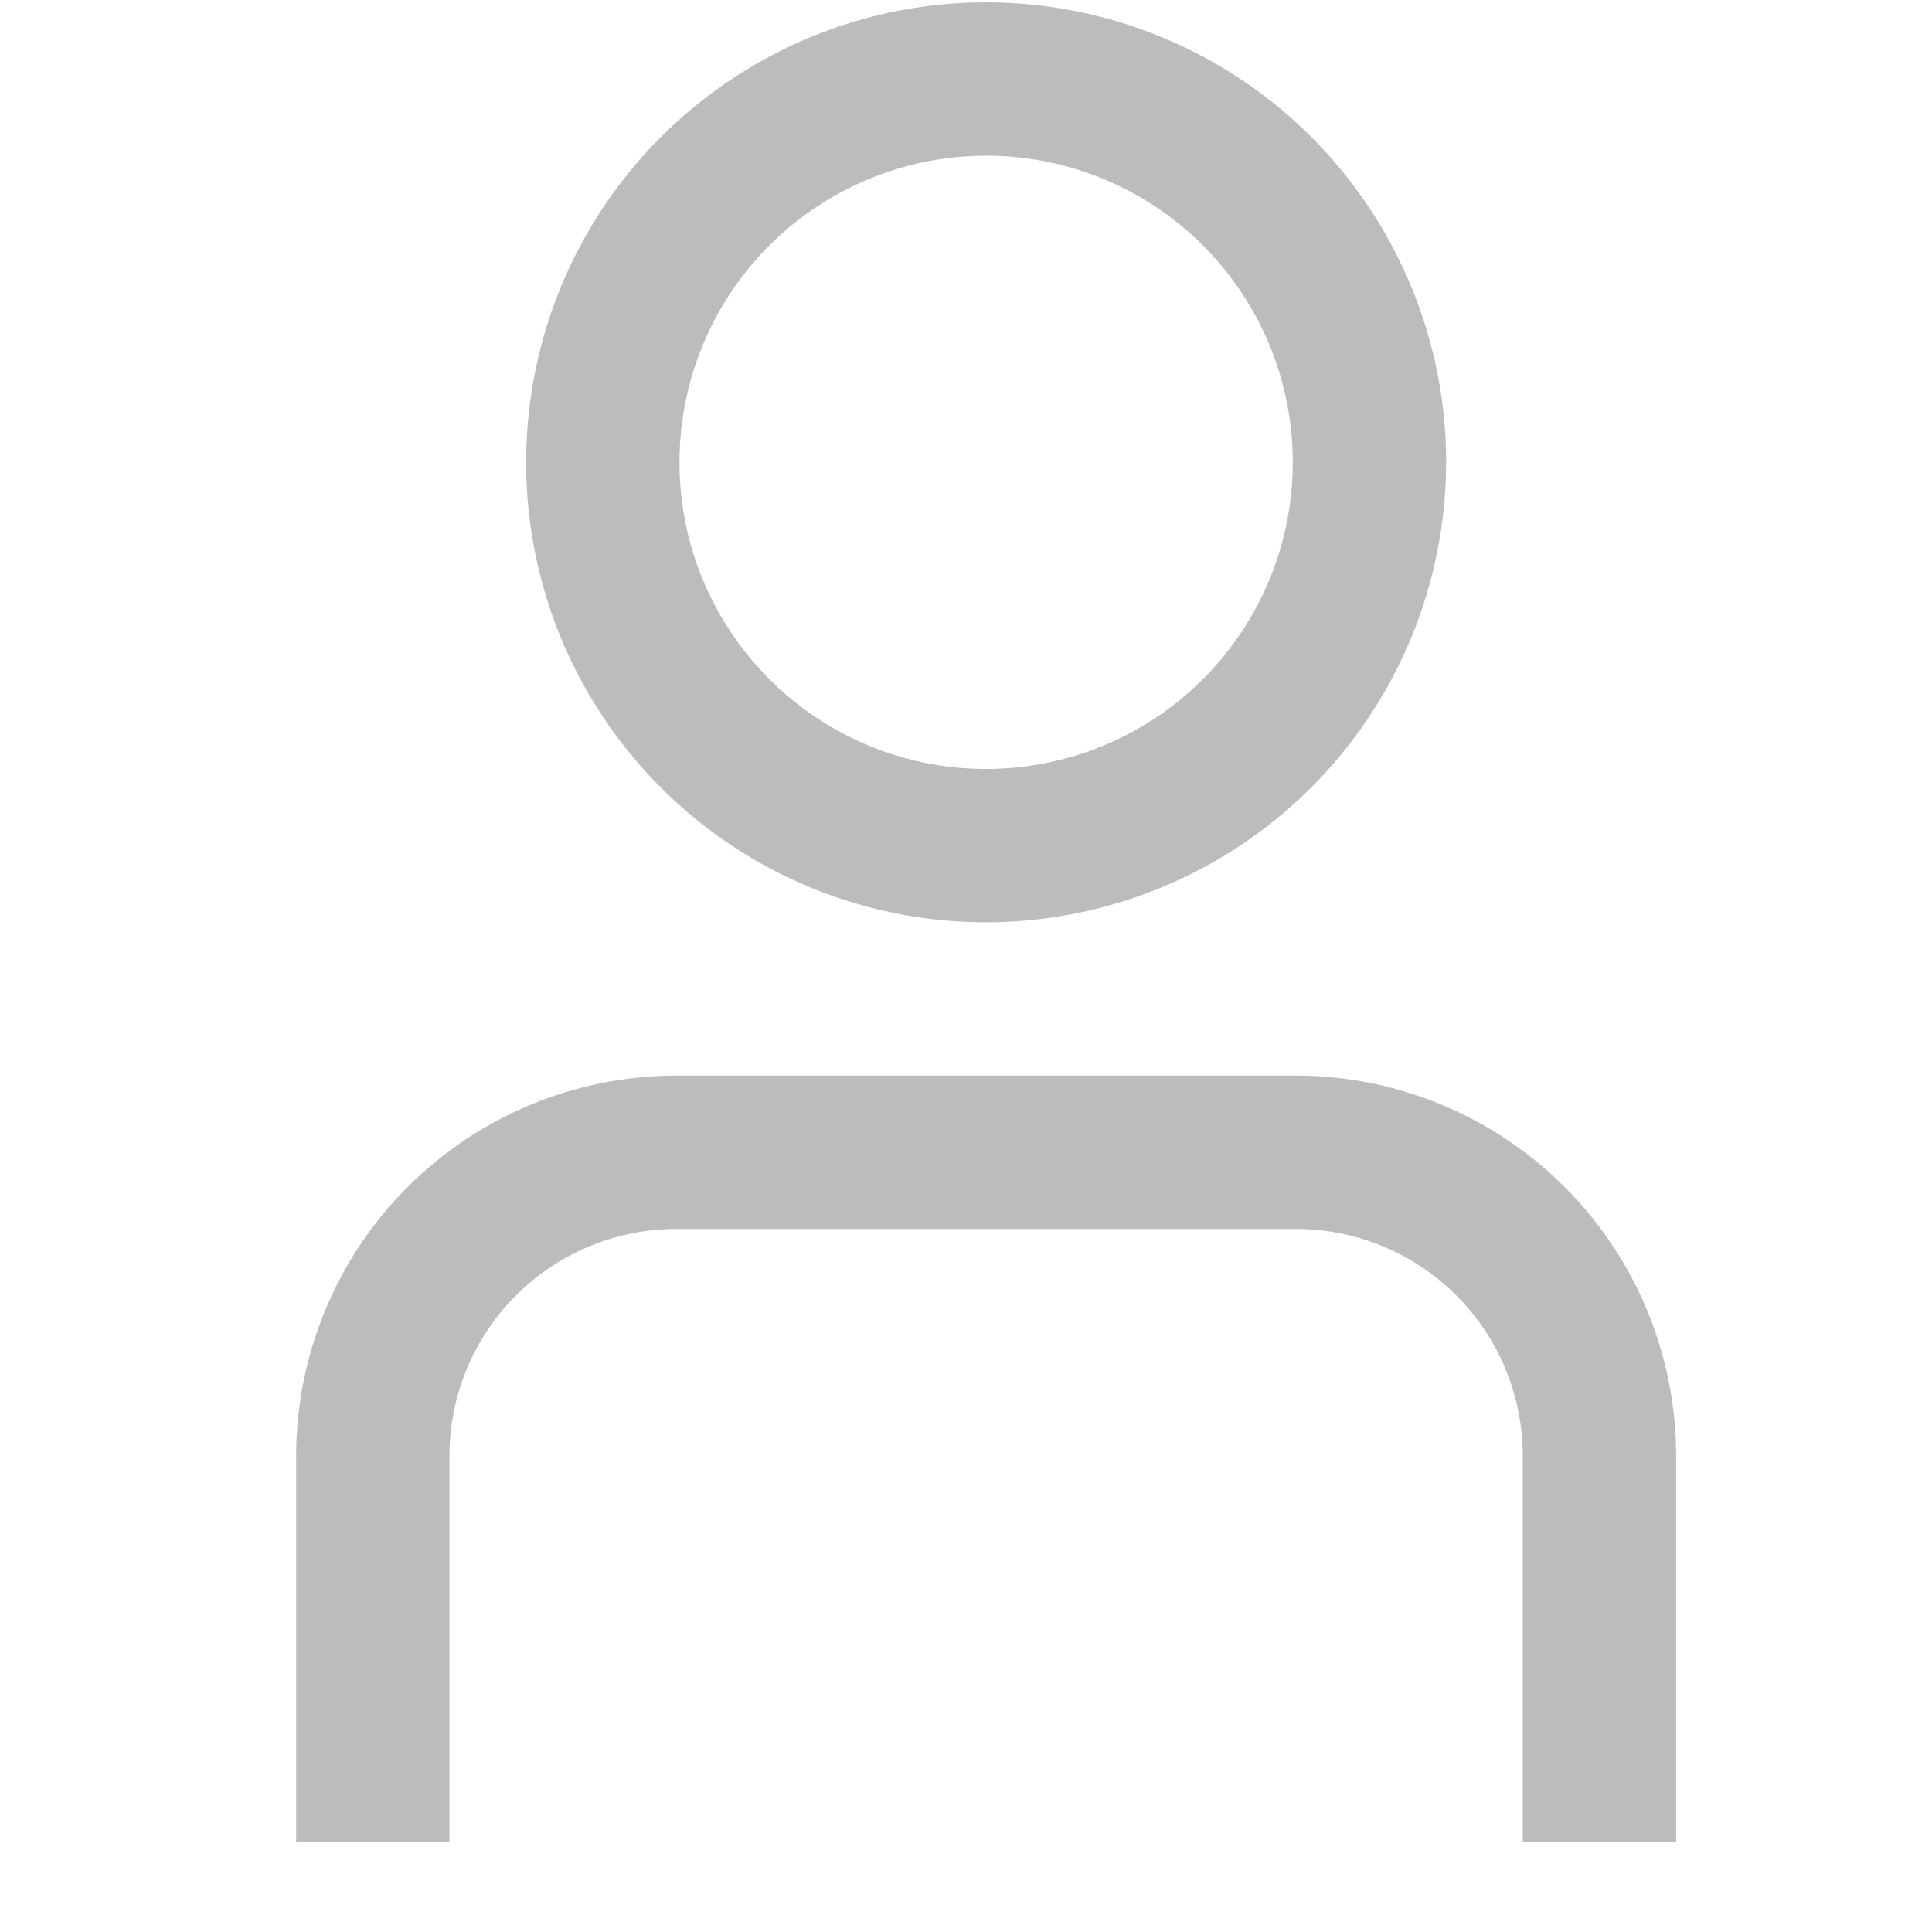 <svg width="21" height="21" viewBox="0 0 21 21" fill="none" xmlns="http://www.w3.org/2000/svg">
<g clip-path="url(#clip0_719_96592)">
<path d="M18.219 20.025H16.552V15.822C16.551 15.169 16.292 14.543 15.83 14.081C15.368 13.619 14.741 13.359 14.088 13.358H7.35C6.696 13.359 6.07 13.619 5.608 14.081C5.146 14.543 4.886 15.169 4.885 15.822V20.025H3.219V15.822C3.22 14.727 3.656 13.677 4.43 12.903C5.205 12.128 6.254 11.693 7.35 11.691H14.088C15.183 11.693 16.233 12.128 17.007 12.903C17.782 13.677 18.217 14.727 18.219 15.822V20.025Z" fill="#BCBCBC"/>
<path d="M10.719 10.025C9.73 10.025 8.763 9.732 7.941 9.183C7.119 8.633 6.478 7.852 6.099 6.939C5.721 6.025 5.622 5.02 5.815 4.05C6.008 3.08 6.484 2.189 7.183 1.49C7.882 0.791 8.773 0.314 9.743 0.121C10.713 -0.071 11.719 0.028 12.632 0.406C13.546 0.784 14.327 1.425 14.876 2.248C15.425 3.07 15.719 4.036 15.719 5.025C15.717 6.351 15.19 7.622 14.253 8.559C13.315 9.497 12.044 10.024 10.719 10.025ZM10.719 1.692C10.059 1.692 9.415 1.888 8.867 2.254C8.319 2.62 7.891 3.141 7.639 3.75C7.387 4.359 7.321 5.029 7.449 5.676C7.578 6.322 7.896 6.916 8.362 7.382C8.828 7.849 9.422 8.166 10.069 8.295C10.715 8.423 11.385 8.357 11.994 8.105C12.604 7.853 13.124 7.425 13.49 6.877C13.857 6.329 14.052 5.685 14.052 5.025C14.052 4.141 13.701 3.293 13.076 2.668C12.451 2.043 11.603 1.692 10.719 1.692Z" fill="#BCBCBC"/>
</g>
<defs>
<clipPath id="clip0_719_96592">
<rect width="20" height="20" fill="white" transform="translate(0.719 0.025)"/>
</clipPath>
</defs>
</svg>
